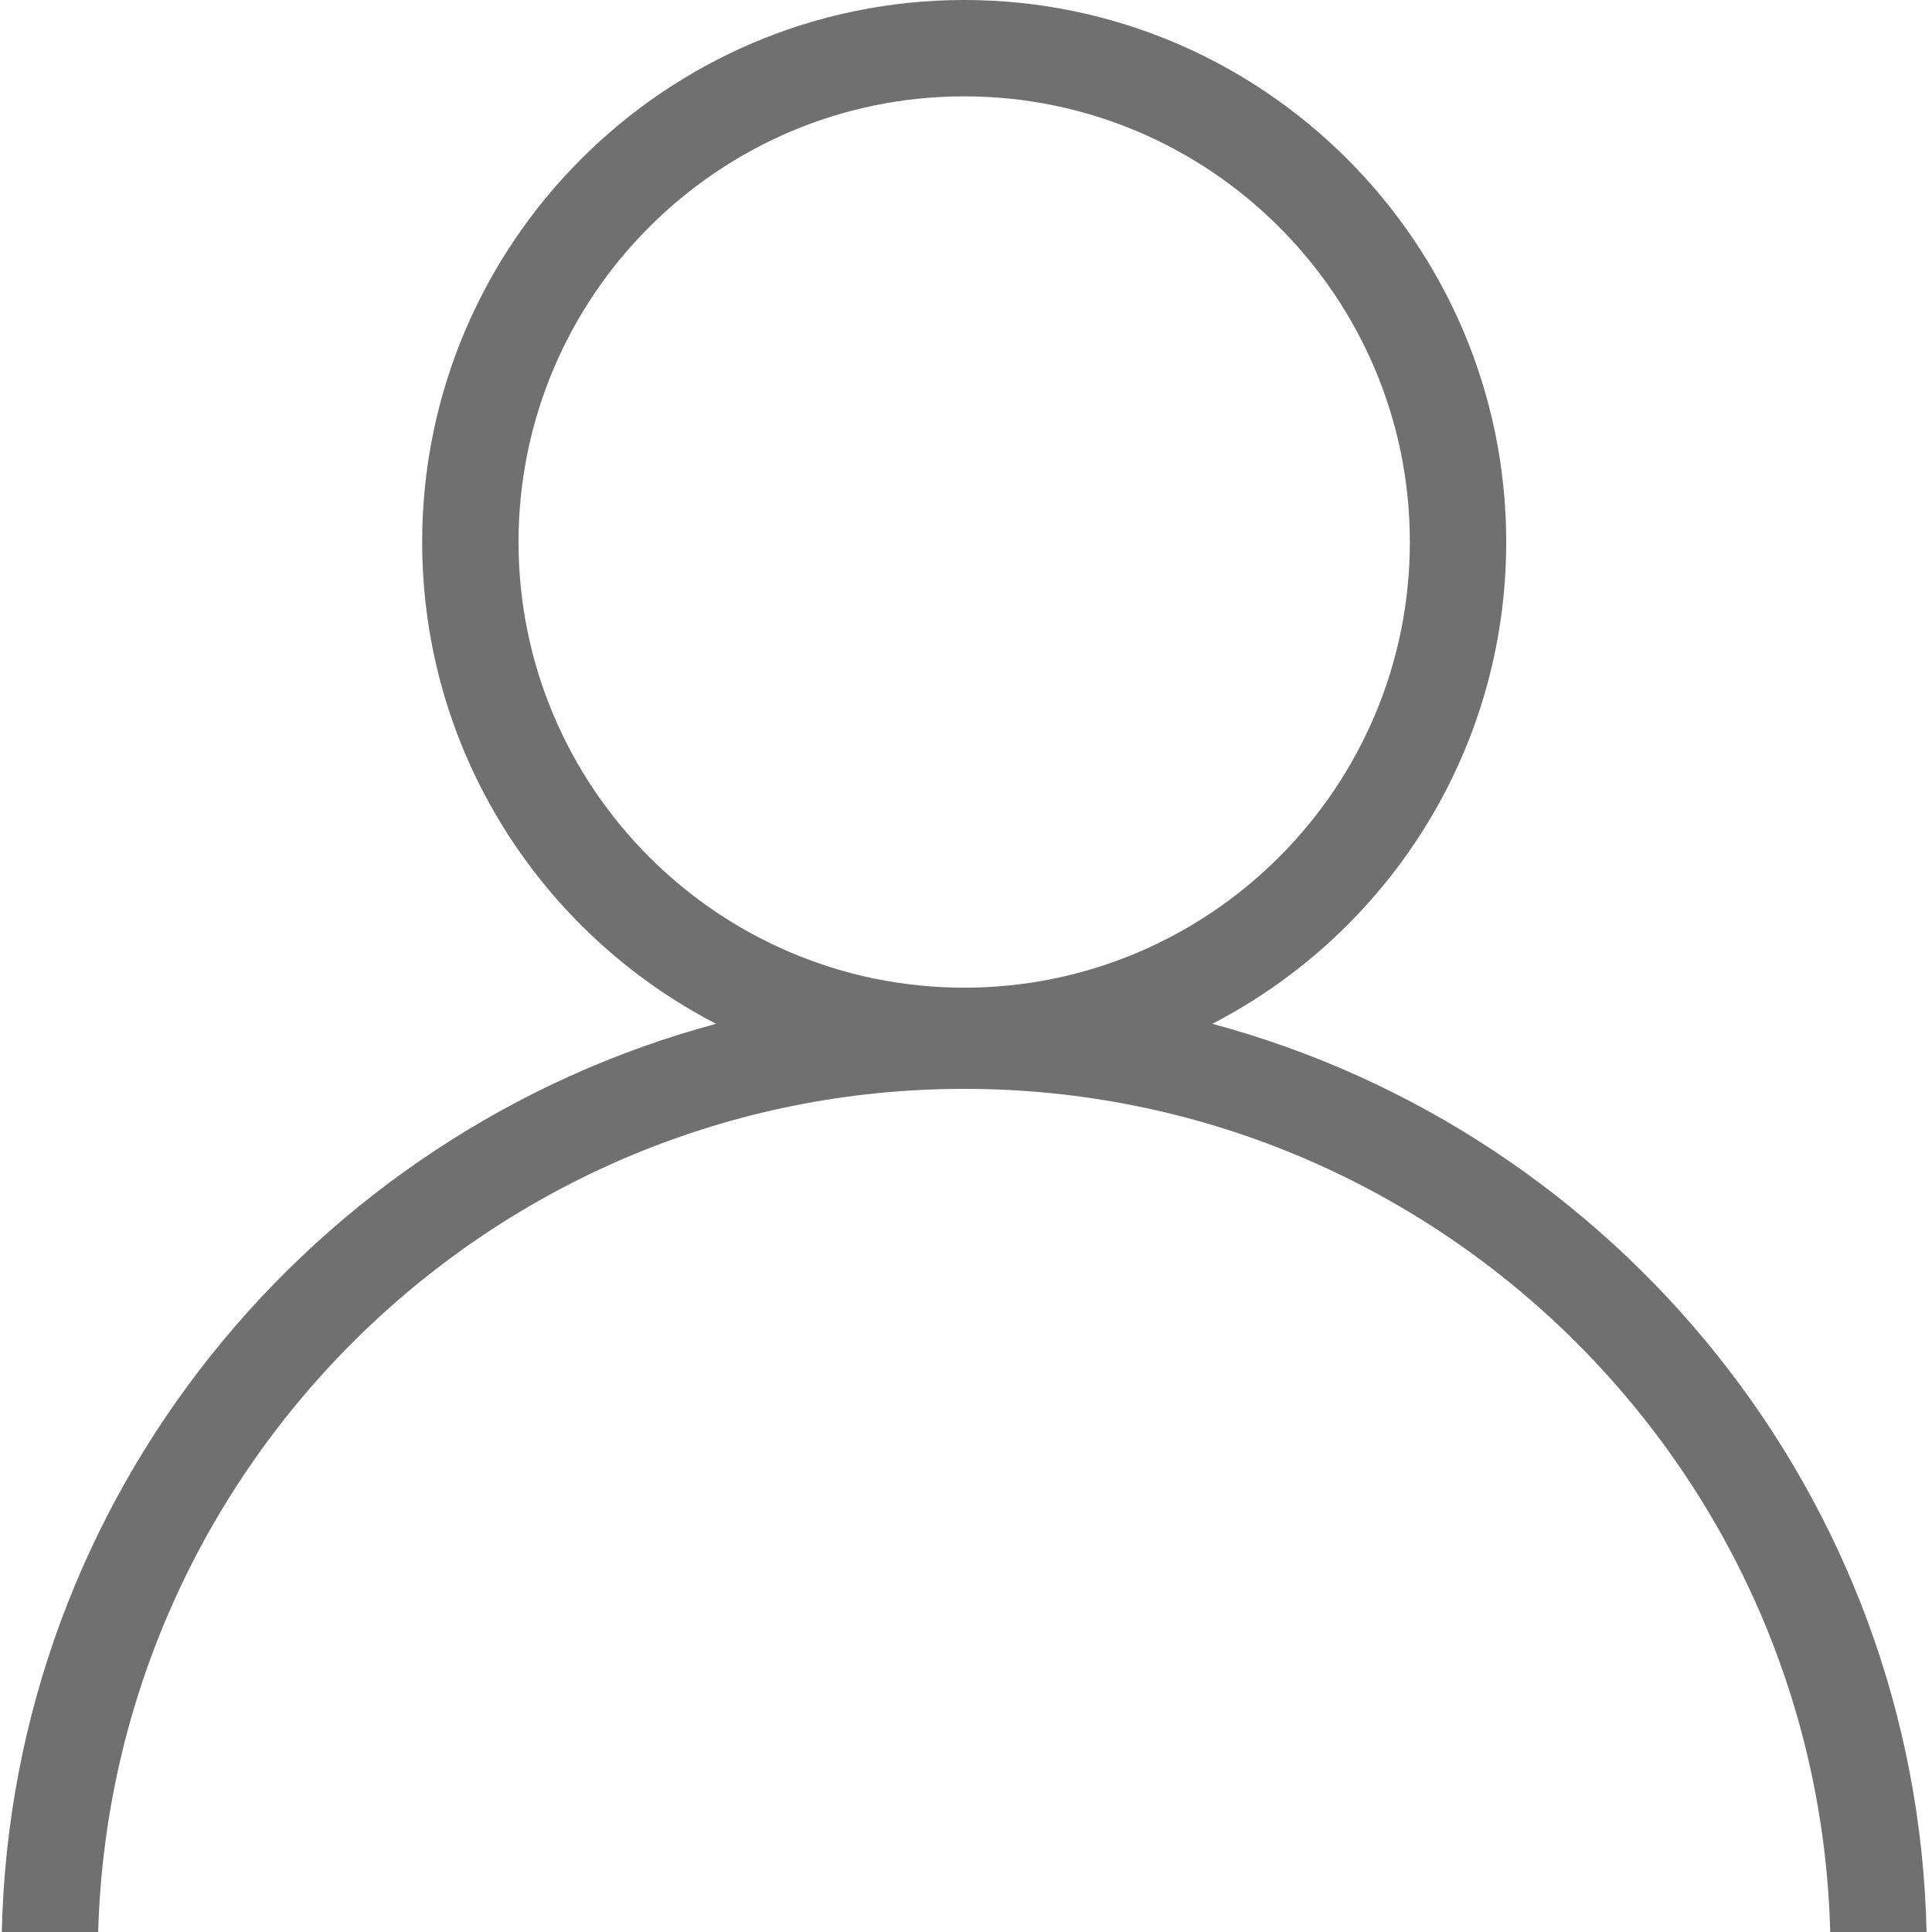 <?xml version="1.0" standalone="no"?><!DOCTYPE svg PUBLIC "-//W3C//DTD SVG 1.1//EN" "http://www.w3.org/Graphics/SVG/1.1/DTD/svg11.dtd"><svg class="icon" width="200px" height="200.00px" viewBox="0 0 1024 1024" version="1.1" xmlns="http://www.w3.org/2000/svg"><path d="M642.554 542.643c92.569-47.88 155.771-144.279 155.771-255.362 0-158.324-128.958-287.282-287.282-287.282S223.761 128.958 223.761 287.282c0 111.082 63.202 207.481 155.771 255.362C165.667 600.1 6.066 792.898 0.958 1024h51.072c7.022-247.701 210.035-446.883 459.012-446.883s452.628 199.182 459.012 446.883h51.072c-5.107-231.102-164.708-423.9-378.574-481.357zM274.834 287.282c0-130.234 105.975-236.209 236.209-236.209s236.209 105.975 236.209 236.209-105.975 236.209-236.209 236.209-236.209-105.975-236.209-236.209z" fill="#707070" /></svg>